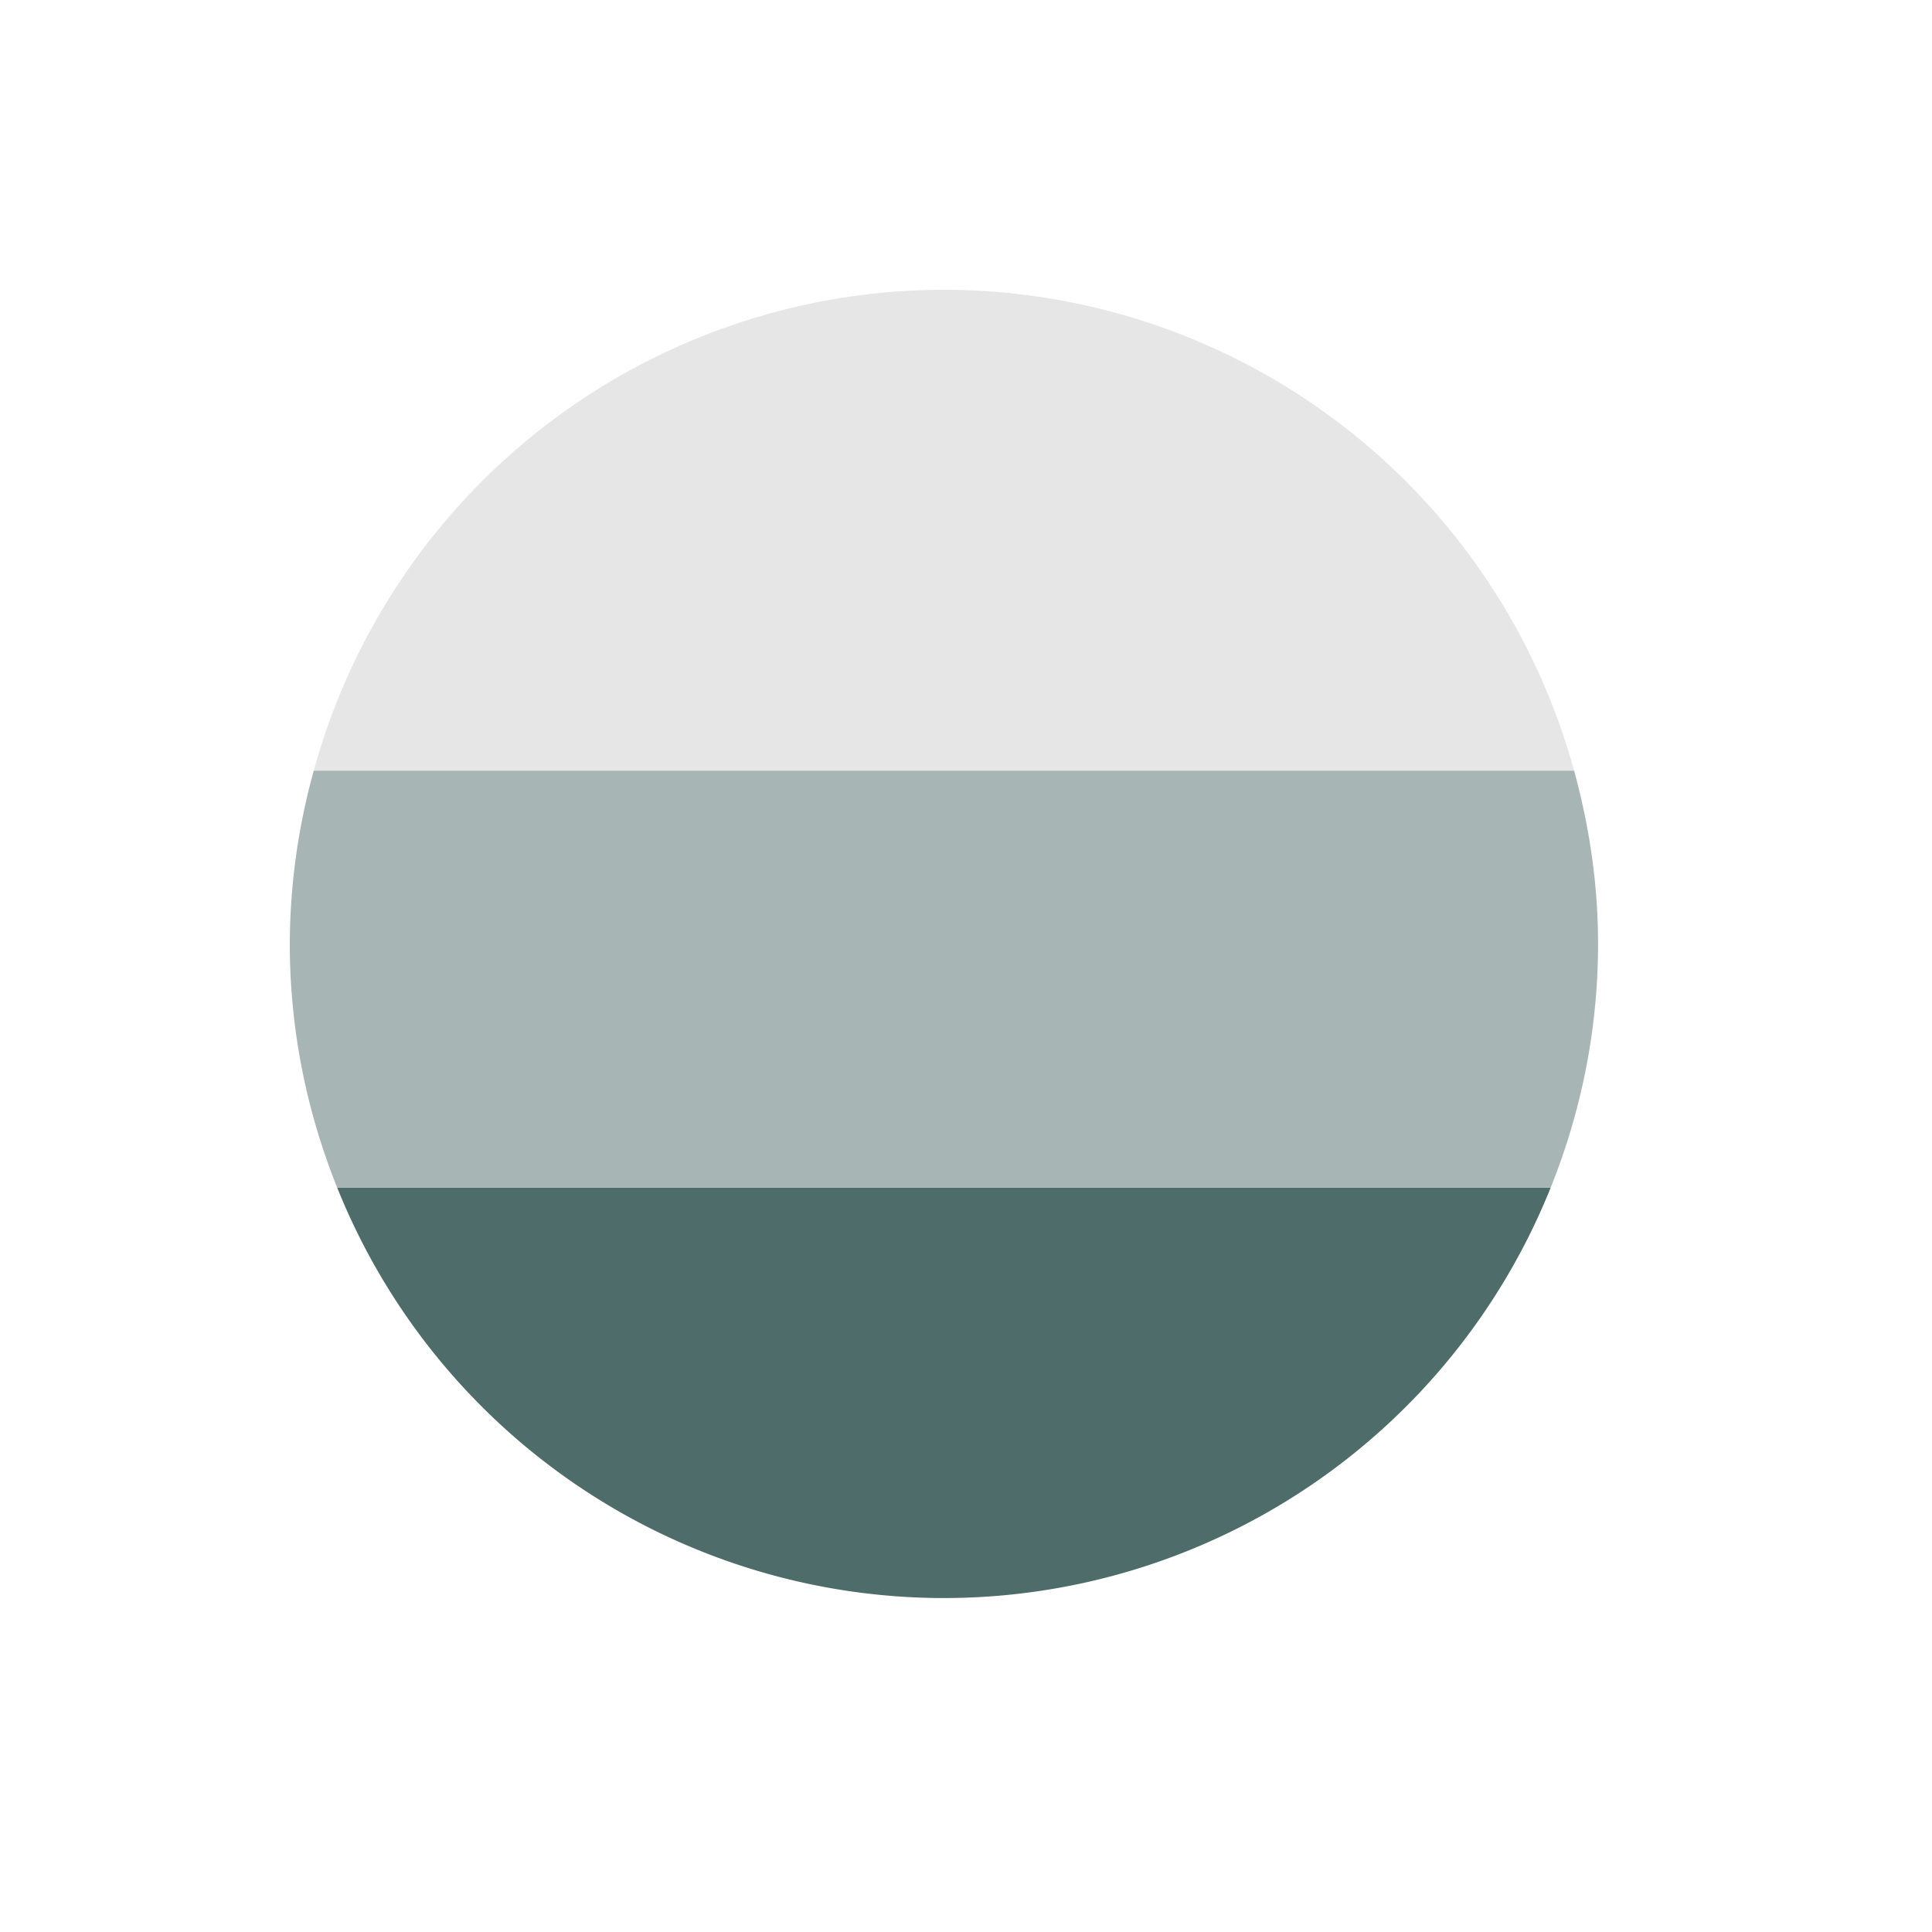 <svg width="20" height="20" xmlns="http://www.w3.org/2000/svg"><g fill="none" fill-rule="evenodd"><path d="M9.771 16.543a6.77 6.77 0 006.282-4.25H3.49a6.77 6.77 0 006.281 4.25" fill="#4E6C6A"/><path d="M9.771 3a6.768 6.768 0 00-6.523 4.978h13.047A6.768 6.768 0 009.77 3" fill="#E6E6E6"/><path d="M16.295 7.978H3.248A6.78 6.78 0 003 9.771c0 .893.177 1.742.49 2.522h12.563c.313-.78.49-1.63.49-2.522 0-.622-.091-1.22-.248-1.793" fill="#A7B6B5"/></g></svg>